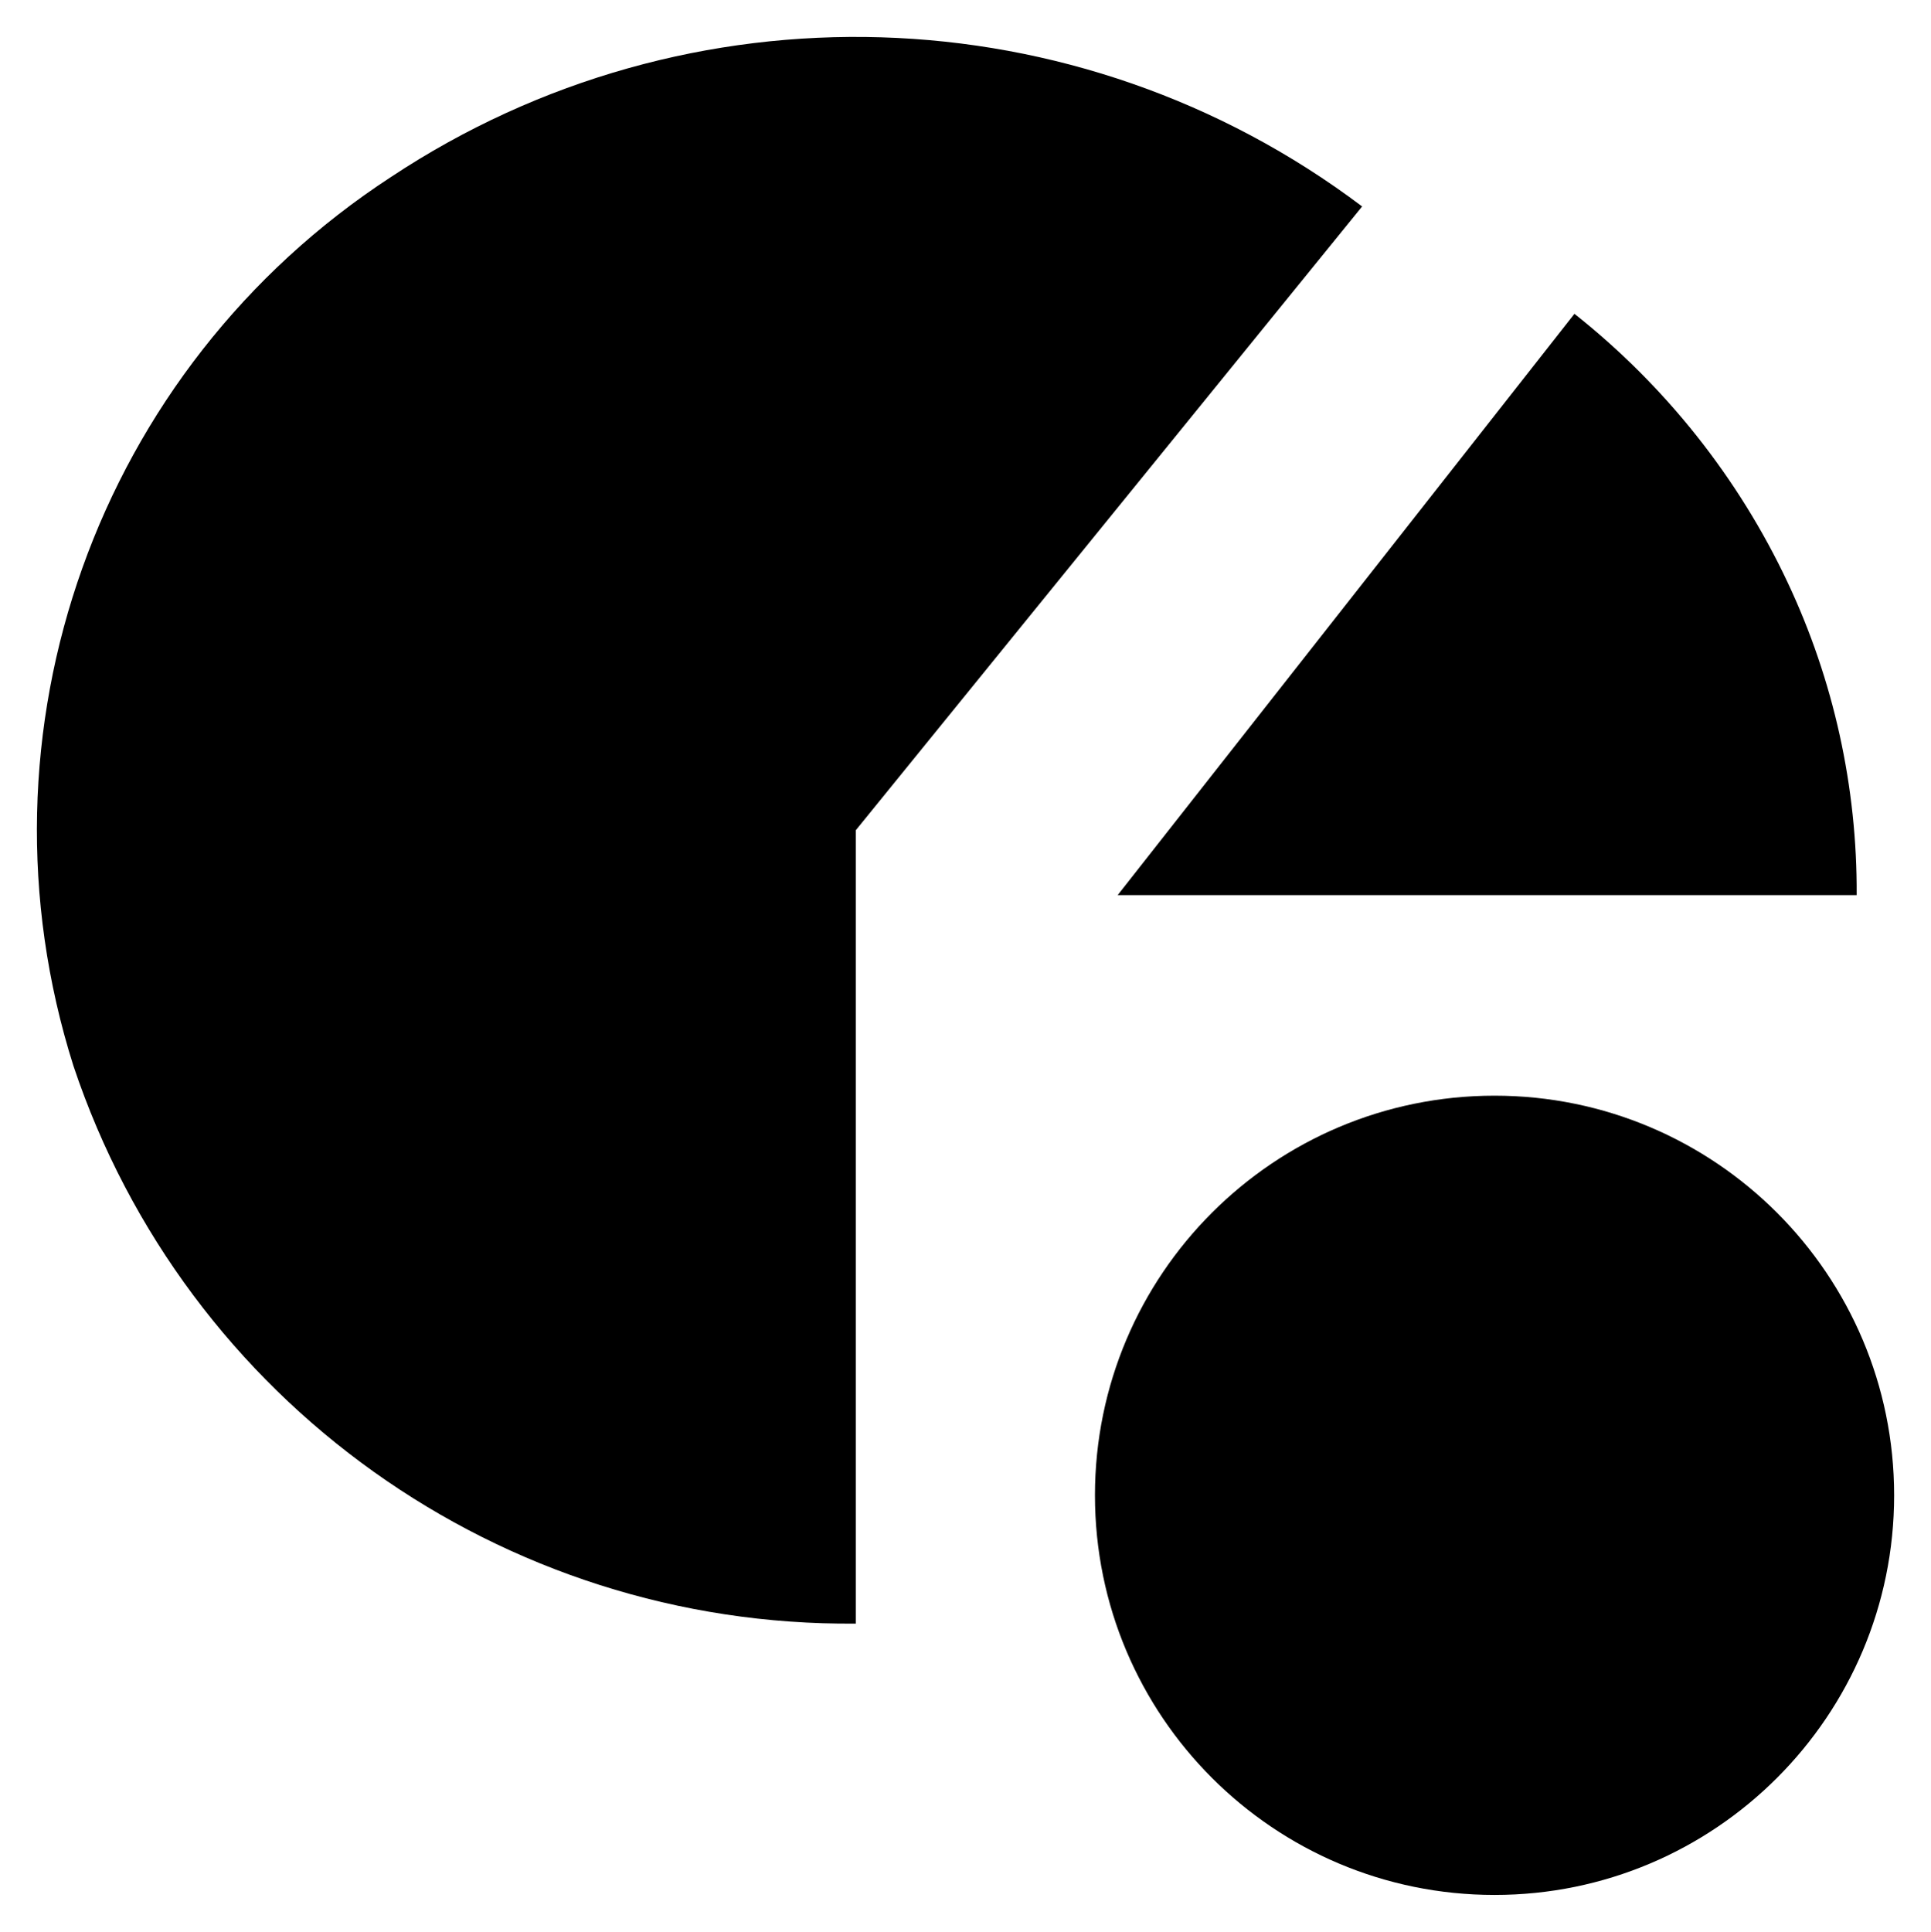 <svg viewBox="0 0 65.48 65.5"><path id="Path_129729" class="icon" d="M29.02,28.15v26.9c-12.01,.11-22.72-7.52-26.53-18.91C-1.1,24.81,3.3,12.49,13.26,6,23.34-.68,36.53-.28,46.19,7L29.02,28.15Z"/><path id="Path_129730" class="icon" d="M62.97,30.35h-25.07l15.49-19.71c3.08,2.44,5.56,5.56,7.23,9.11,1.56,3.31,2.36,6.94,2.34,10.6h0Z"/><path id="Path_129725" class="icon" d="M50.68,64.25c7.48,0,13.55-6.07,13.55-13.55s-6.07-13.55-13.55-13.55-13.55,6.06-13.55,13.55c0,7.48,6.06,13.55,13.55,13.55h0Z"/><path id="Path_129726" class="icon" d="M50.55,43.24v14.93"/><path id="Path_129727" class="icon" d="M43.22,50.57h14.93"/></svg>